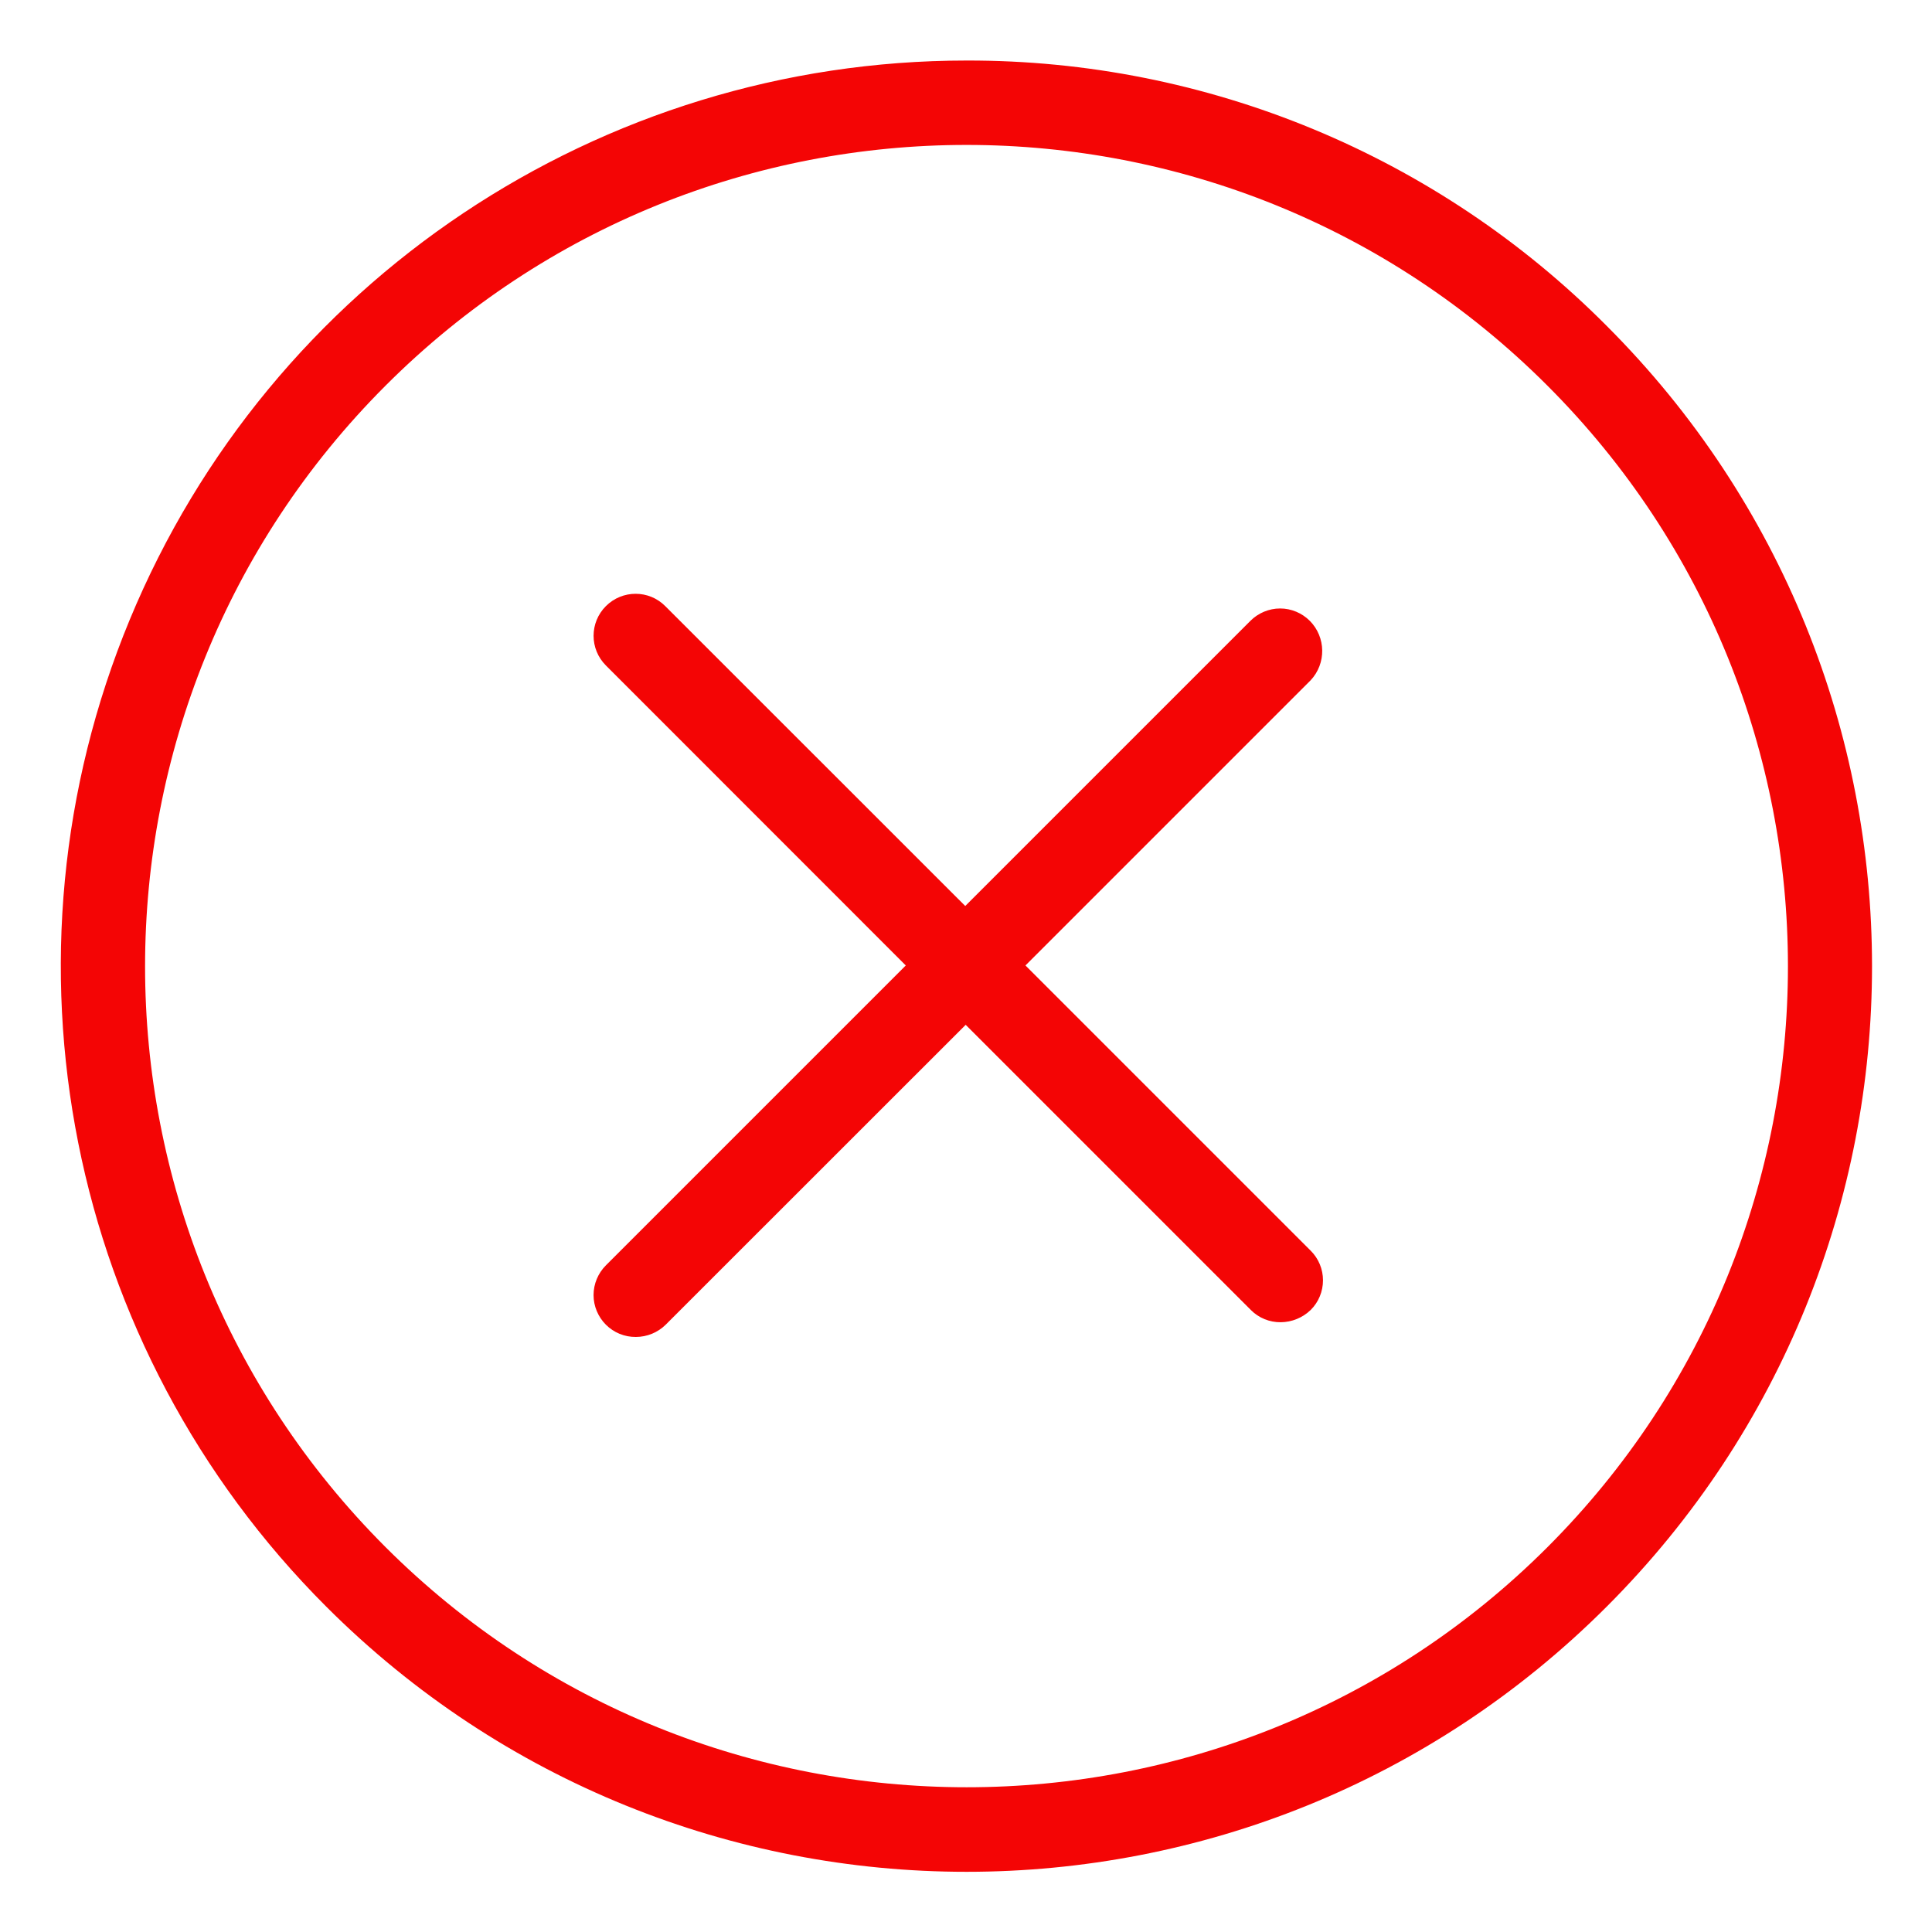 <svg width="18" height="18" viewBox="0 0 18 18" fill="none" xmlns="http://www.w3.org/2000/svg">
  <path d="M12.203 5.784C12.13 5.711 12.03 5.669 11.927 5.669C11.823 5.669 11.723 5.711 11.65 5.784L8.993 8.441L6.198 5.647C6.046 5.494 5.798 5.494 5.645 5.647C5.492 5.8 5.492 6.047 5.645 6.2L8.439 8.995L5.645 11.789C5.572 11.862 5.53 11.962 5.53 12.066C5.53 12.169 5.572 12.269 5.645 12.342C5.719 12.416 5.819 12.457 5.924 12.456C6.028 12.456 6.128 12.415 6.202 12.342L8.997 9.548L11.654 12.205C11.727 12.279 11.828 12.32 11.932 12.319C12.037 12.318 12.136 12.277 12.211 12.205C12.285 12.132 12.326 12.032 12.326 11.928C12.326 11.825 12.285 11.725 12.211 11.652L9.554 8.995L12.211 6.338C12.358 6.181 12.354 5.936 12.203 5.784Z" fill="#F40505" />
  <path d="M9.005 0.564C5.592 0.564 2.515 2.619 1.209 5.773C-0.097 8.926 0.625 12.555 3.039 14.968C6.334 18.263 11.676 18.263 14.97 14.968C18.265 11.673 18.265 6.332 14.97 3.037C13.392 1.449 11.244 0.559 9.005 0.564ZM14.417 14.415C11.434 17.397 6.579 17.397 3.593 14.415C0.604 11.426 0.605 6.58 3.593 3.592C6.582 0.603 11.428 0.603 14.416 3.592C17.405 6.58 17.405 11.426 14.417 14.415Z" fill="#F40505" />
</svg>